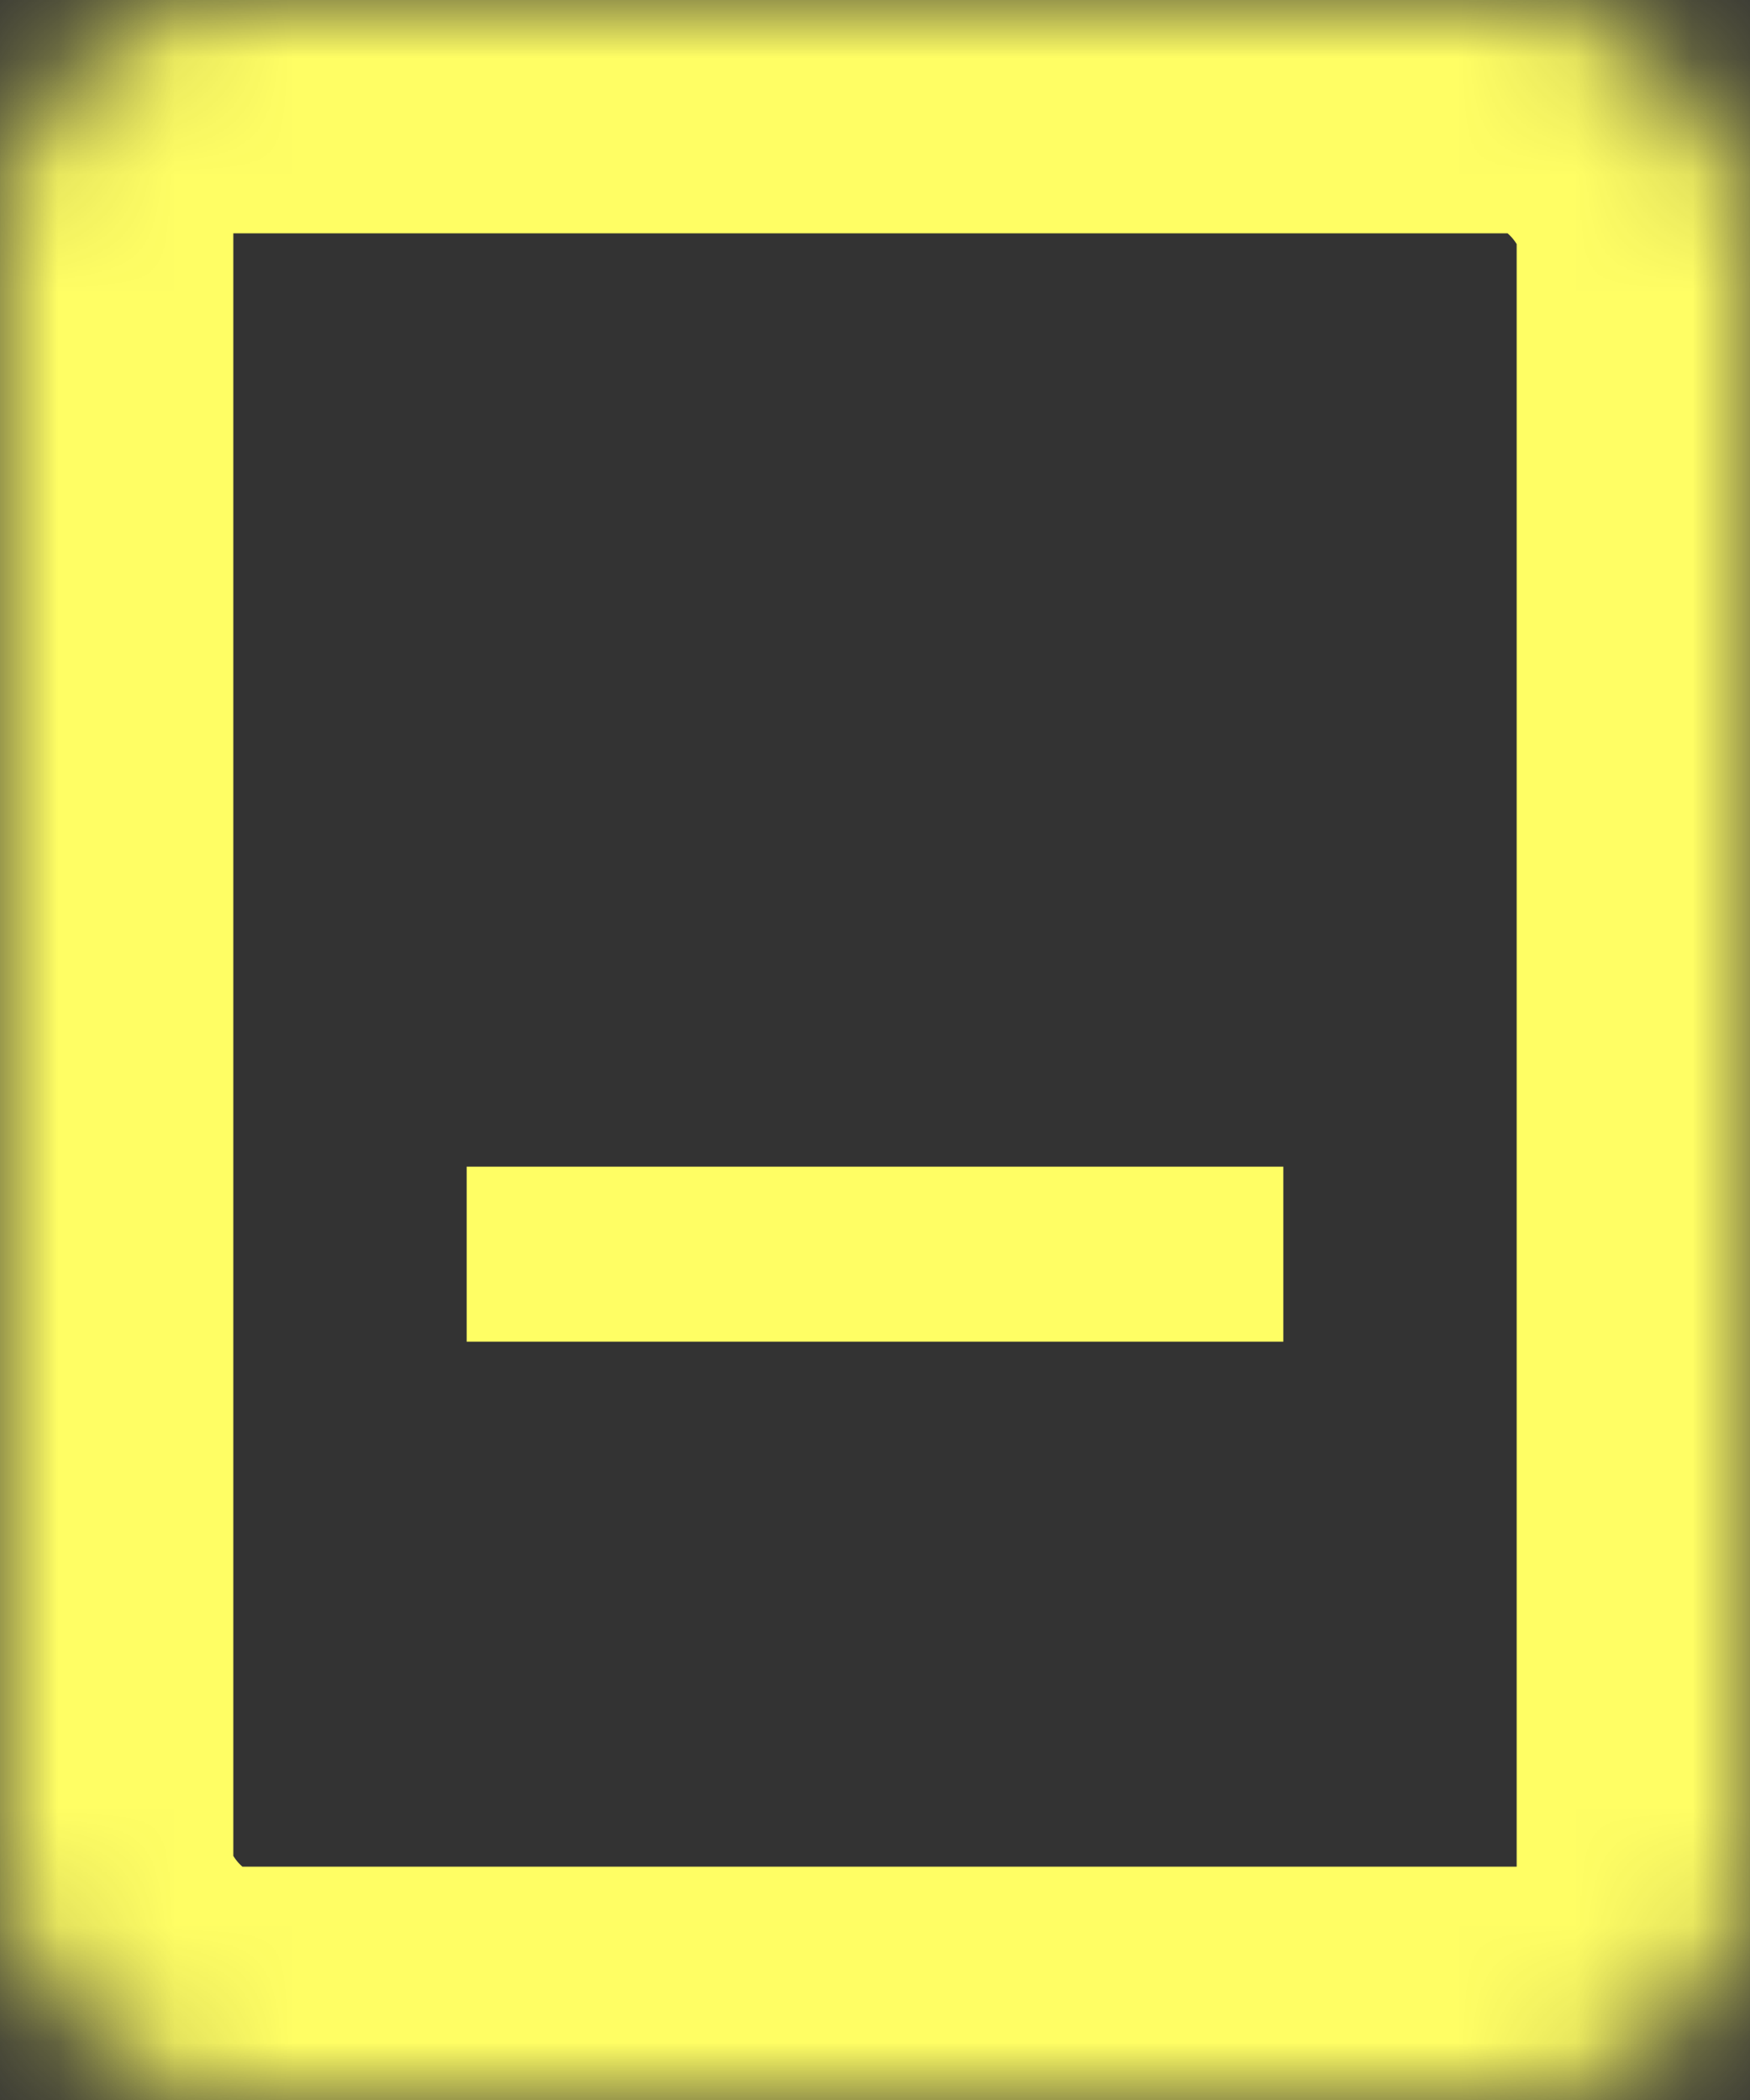 <?xml version="1.0" encoding="UTF-8" standalone="no"?>
<svg width="15px" height="18px" viewBox="0 0 15 18" version="1.1" xmlns="http://www.w3.org/2000/svg" xmlns:xlink="http://www.w3.org/1999/xlink">
    <rect x="0" y="0" width="15" height="18" fill="#333333" stroke="none"/>
    <!-- Generator: Sketch 39.1 (31720) - http://www.bohemiancoding.com/sketch -->
    <title>hero-icon</title>
    <desc>Created with Sketch.</desc>
    <defs>
        <rect id="path-1" x="0" y="0" width="15" height="18" rx="2"></rect>
        <mask id="mask-2" maskContentUnits="userSpaceOnUse" maskUnits="objectBoundingBox" x="0" y="0" width="15" height="18" fill="white">
            <use xlink:href="#path-1"></use>
        </mask>
        <rect id="path-3" x="4" y="4" width="2" height="2"></rect>
        <mask id="mask-4" maskContentUnits="userSpaceOnUse" maskUnits="objectBoundingBox" x="0" y="0" width="2" height="2" fill="white">
            <use xlink:href="#path-3"></use>
        </mask>
        <rect id="path-5" x="9" y="4" width="2" height="2"></rect>
        <mask id="mask-6" maskContentUnits="userSpaceOnUse" maskUnits="objectBoundingBox" x="0" y="0" width="2" height="2" fill="white">
            <use xlink:href="#path-5"></use>
        </mask>
        <rect id="path-7" x="6" y="11" width="3" height="2"></rect>
        <mask id="mask-8" maskContentUnits="userSpaceOnUse" maskUnits="objectBoundingBox" x="0" y="0" width="3" height="2" fill="white">
            <use xlink:href="#path-7"></use>
        </mask>
    </defs>
    <g id="Page-1" stroke="none" stroke-width="1" fill="none" fill-rule="evenodd">
        <g id="Artboard">
            <g id="hero-icon">
                <use id="Rectangle" stroke="#FFFE64" mask="url(#mask-2)" stroke-width="4" xlink:href="#path-1"></use>
                <use id="Rectangle-2" stroke="#FFFE64" mask="url(#mask-4)" stroke-width="4" xlink:href="#path-3"></use>
                <use id="Rectangle-2-Copy" stroke="#FFFE64" mask="url(#mask-6)" stroke-width="4" xlink:href="#path-5"></use>
                <rect id="Rectangle-3" fill="#FFFE64" x="4" y="10" width="7" height="1.5"></rect>
                <use id="Rectangle-4" stroke="#FFFE64" mask="url(#mask-8)" stroke-width="4" xlink:href="#path-7"></use>
            </g>
        </g>
    </g>
</svg>